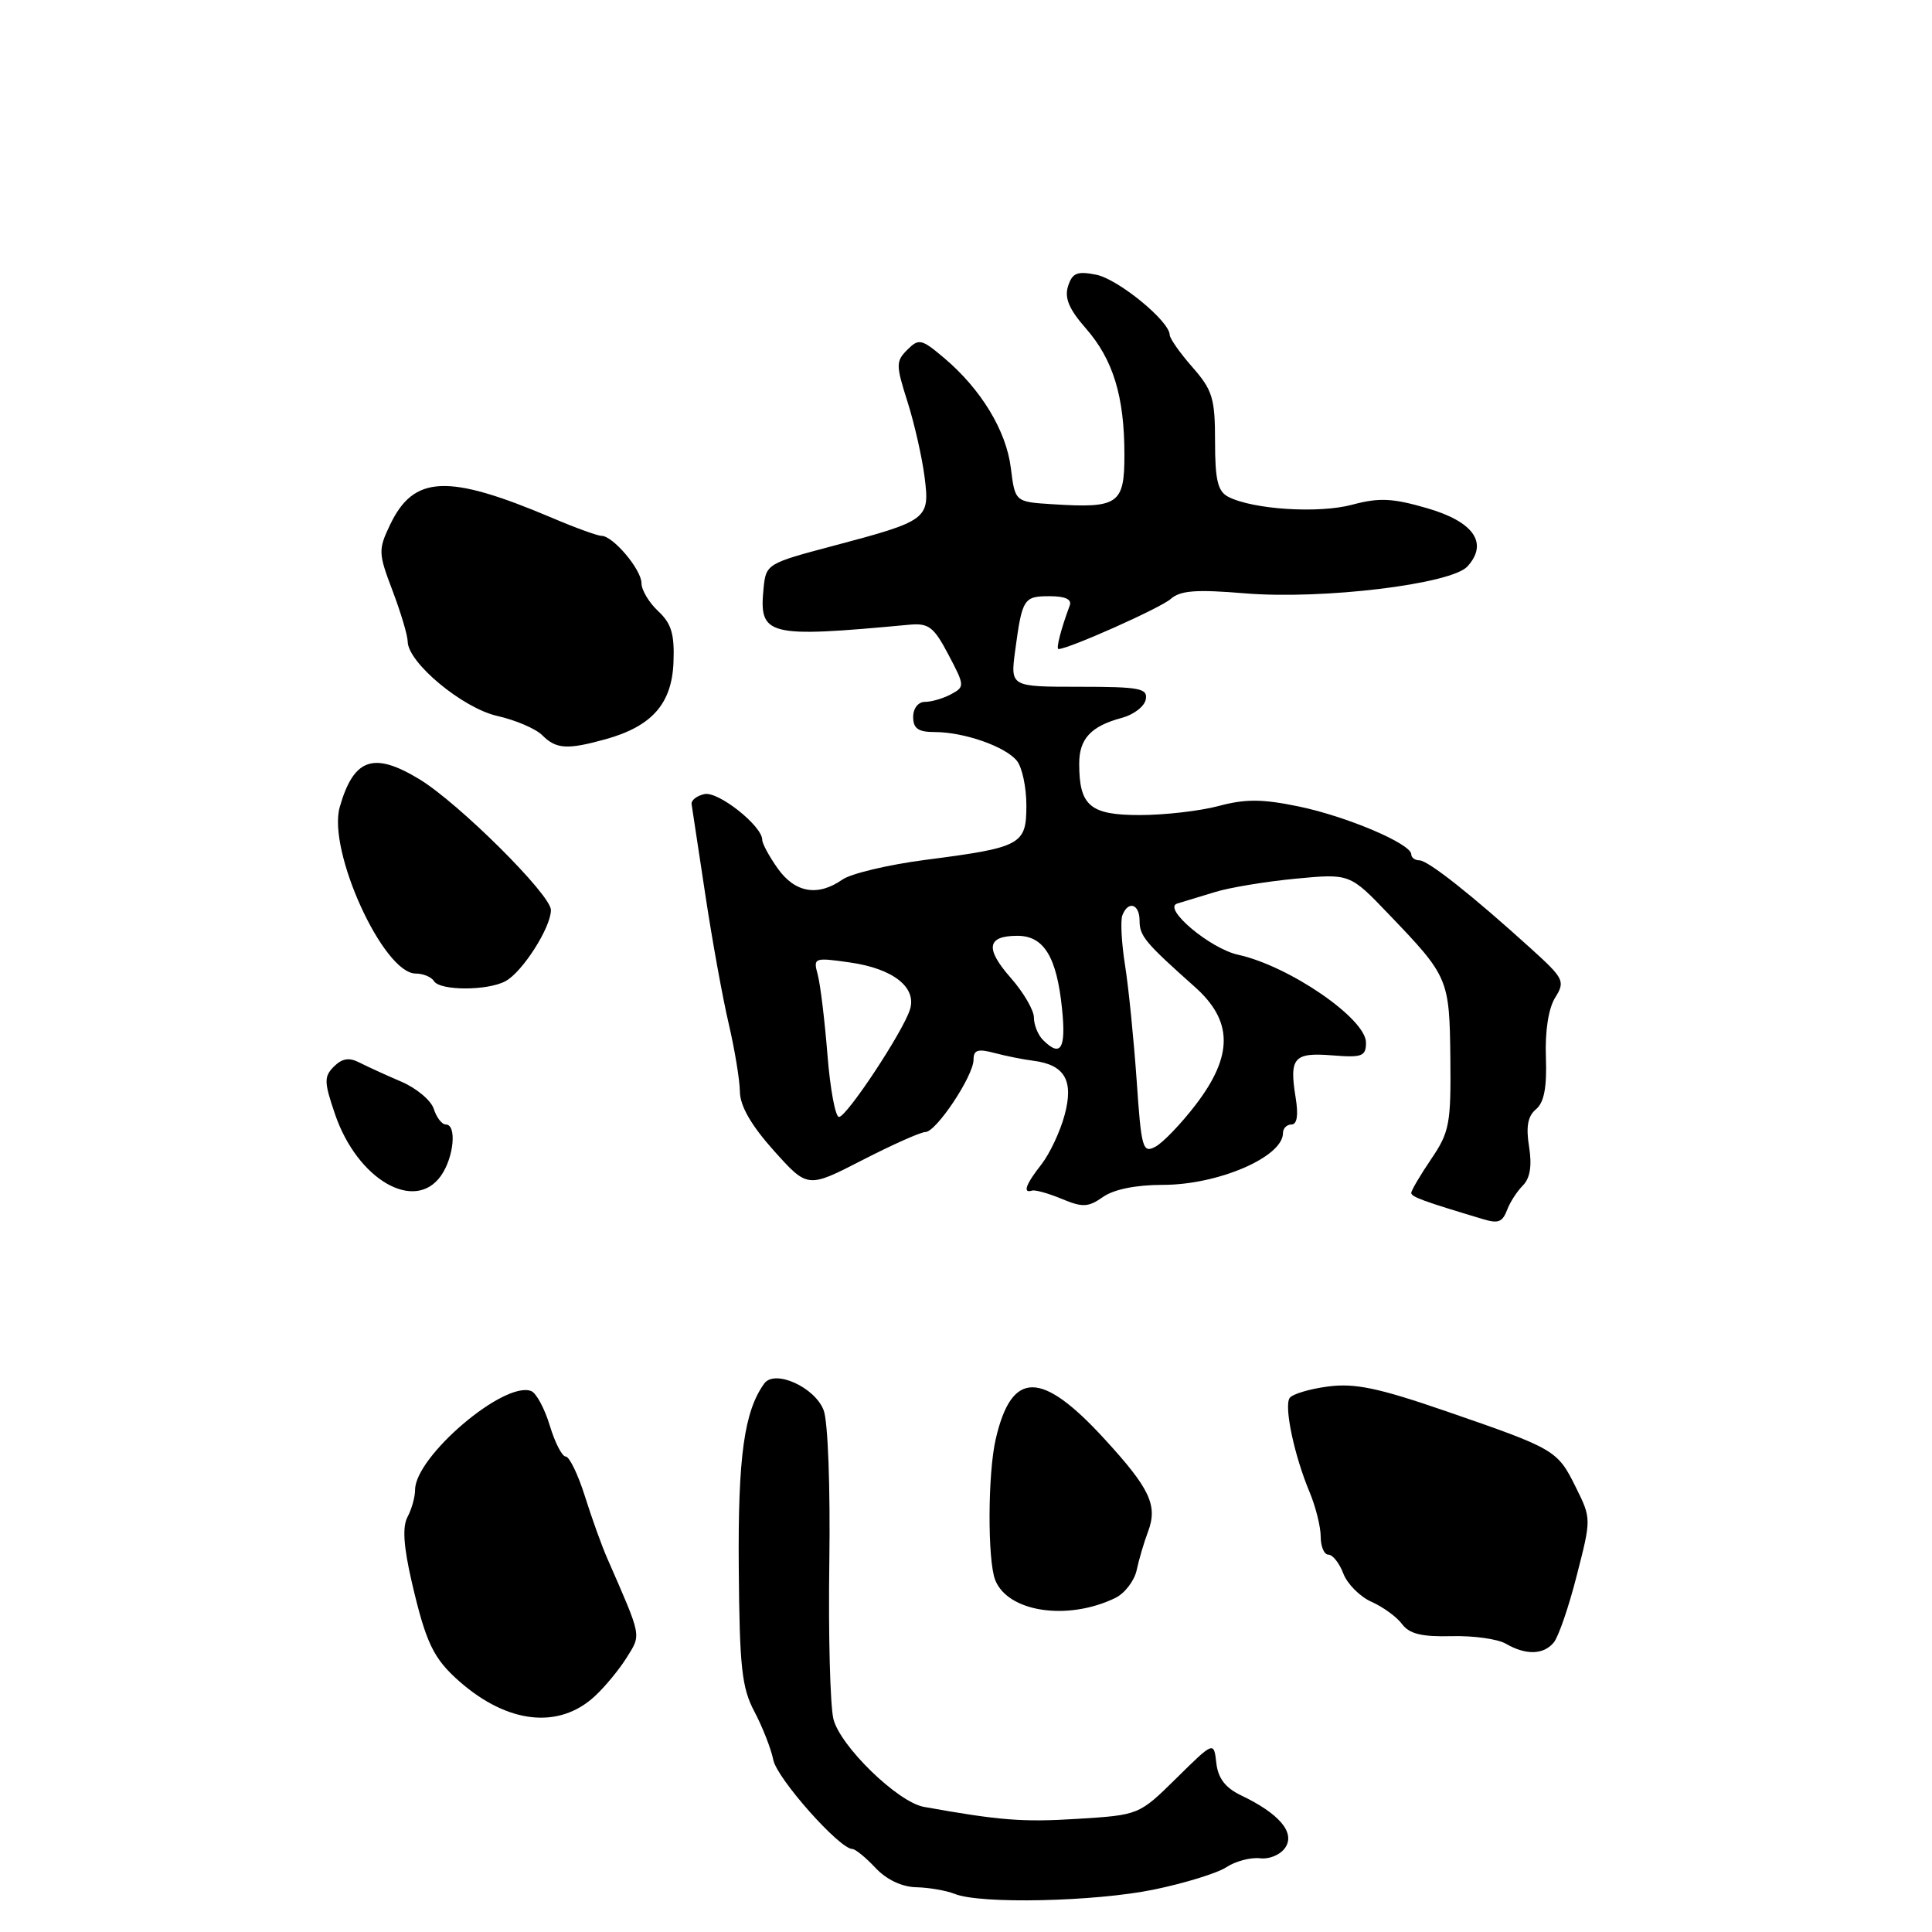 <?xml version="1.0" encoding="UTF-8" standalone="no"?>
<!DOCTYPE svg PUBLIC "-//W3C//DTD SVG 1.1//EN" "http://www.w3.org/Graphics/SVG/1.1/DTD/svg11.dtd" >
<svg xmlns="http://www.w3.org/2000/svg" xmlns:xlink="http://www.w3.org/1999/xlink" version="1.1" viewBox="0 0 256 256">
 <g >
 <path fill="currentColor"
d=" M 152.89 250.38 C 156.96 249.54 161.28 248.21 162.49 247.42 C 163.70 246.62 165.71 246.09 166.96 246.23 C 168.23 246.38 169.70 245.75 170.33 244.78 C 171.62 242.80 169.48 240.30 164.46 237.90 C 162.37 236.90 161.40 235.64 161.17 233.61 C 160.84 230.73 160.84 230.73 155.88 235.62 C 150.93 240.50 150.93 240.50 142.71 241.01 C 135.53 241.46 132.45 241.22 122.42 239.42 C 118.96 238.80 111.31 231.36 110.43 227.77 C 110.00 225.97 109.75 216.62 109.89 207.00 C 110.03 197.08 109.71 188.36 109.14 186.87 C 107.98 183.81 102.66 181.41 101.27 183.32 C 98.61 187.00 97.77 193.03 97.89 207.71 C 97.99 220.93 98.29 223.65 99.97 226.81 C 101.04 228.84 102.17 231.72 102.47 233.21 C 102.97 235.68 111.24 245.00 112.94 245.00 C 113.33 245.00 114.71 246.12 116.00 247.50 C 117.47 249.06 119.50 250.03 121.42 250.07 C 123.12 250.11 125.40 250.51 126.50 250.95 C 129.85 252.32 145.06 251.99 152.89 250.38 Z  M 78.78 224.79 C 80.15 223.53 82.07 221.20 83.05 219.62 C 84.98 216.52 85.08 217.05 80.47 206.50 C 79.74 204.85 78.41 201.14 77.50 198.25 C 76.59 195.36 75.44 193.00 74.96 193.00 C 74.48 193.00 73.53 191.15 72.85 188.90 C 72.17 186.64 71.06 184.58 70.38 184.32 C 66.80 182.94 55.00 193.00 55.00 197.42 C 55.00 198.36 54.55 199.97 54.00 201.00 C 53.30 202.31 53.47 204.89 54.56 209.62 C 56.44 217.71 57.43 219.77 60.88 222.80 C 67.26 228.40 74.03 229.15 78.78 224.79 Z  M 205.88 217.64 C 206.50 216.90 207.88 212.90 208.93 208.75 C 210.86 201.25 210.86 201.21 208.81 197.08 C 206.37 192.15 206.10 191.99 191.69 187.02 C 182.64 183.90 179.53 183.25 175.96 183.72 C 173.51 184.04 171.22 184.73 170.88 185.25 C 170.13 186.40 171.50 192.88 173.53 197.72 C 174.34 199.66 175.00 202.31 175.00 203.62 C 175.00 204.93 175.46 206.00 176.02 206.00 C 176.59 206.00 177.48 207.13 178.00 208.51 C 178.53 209.89 180.21 211.57 181.73 212.25 C 183.25 212.92 185.08 214.25 185.78 215.20 C 186.75 216.50 188.39 216.90 192.32 216.80 C 195.20 216.72 198.45 217.17 199.53 217.80 C 202.19 219.34 204.52 219.28 205.88 217.64 Z  M 147.78 211.74 C 149.03 211.13 150.30 209.48 150.61 208.07 C 150.91 206.65 151.59 204.35 152.12 202.95 C 153.43 199.47 152.38 197.24 146.33 190.65 C 137.98 181.54 134.05 181.55 131.94 190.68 C 130.88 195.23 130.84 206.73 131.87 209.36 C 133.55 213.62 141.47 214.80 147.78 211.74 Z  M 199.73 160.25 C 200.09 159.29 201.02 157.86 201.79 157.08 C 202.75 156.11 203.01 154.47 202.61 151.94 C 202.18 149.29 202.44 147.88 203.53 146.98 C 204.60 146.08 204.98 144.10 204.84 140.11 C 204.71 136.64 205.18 133.62 206.06 132.20 C 207.42 130.03 207.25 129.67 202.87 125.70 C 195.08 118.64 189.22 114.00 188.08 114.00 C 187.49 114.00 187.00 113.64 187.00 113.20 C 187.00 111.81 178.43 108.17 172.08 106.86 C 167.27 105.86 165.01 105.85 161.47 106.80 C 159.00 107.46 154.29 108.00 151.02 108.00 C 144.44 108.00 143.00 106.78 143.00 101.19 C 143.00 97.88 144.56 96.21 148.69 95.11 C 150.23 94.69 151.65 93.60 151.82 92.68 C 152.11 91.21 151.02 91.00 143.01 91.00 C 133.88 91.00 133.88 91.00 134.51 86.25 C 135.44 79.31 135.64 79.00 139.08 79.00 C 141.17 79.00 142.06 79.42 141.74 80.25 C 140.59 83.33 139.90 86.00 140.26 86.00 C 141.59 86.00 153.78 80.56 155.12 79.37 C 156.39 78.24 158.48 78.08 164.95 78.62 C 175.24 79.47 192.32 77.41 194.45 75.05 C 197.24 71.97 195.29 69.14 189.14 67.35 C 184.50 66.00 182.74 65.92 179.16 66.88 C 174.72 68.07 166.01 67.51 162.75 65.83 C 161.36 65.11 161.00 63.61 161.00 58.50 C 161.00 52.78 160.67 51.69 158.00 48.65 C 156.35 46.77 155.00 44.85 154.99 44.37 C 154.97 42.55 148.16 36.98 145.25 36.40 C 142.73 35.90 142.08 36.16 141.52 37.93 C 141.03 39.49 141.66 40.98 143.87 43.50 C 147.49 47.63 148.99 52.51 148.99 60.23 C 149.00 66.82 148.20 67.37 139.43 66.81 C 134.50 66.50 134.50 66.50 133.94 62.00 C 133.33 57.05 129.97 51.53 125.05 47.39 C 122.10 44.90 121.74 44.83 120.22 46.35 C 118.70 47.87 118.70 48.37 120.25 53.24 C 121.17 56.14 122.18 60.61 122.51 63.19 C 123.22 68.82 123.00 68.99 110.29 72.36 C 101.68 74.64 101.49 74.75 101.18 77.91 C 100.55 84.28 101.57 84.54 120.47 82.78 C 123.05 82.54 123.73 83.05 125.67 86.74 C 127.84 90.85 127.85 91.01 126.02 91.99 C 124.98 92.55 123.43 93.00 122.57 93.00 C 121.67 93.00 121.00 93.85 121.00 95.00 C 121.00 96.53 121.67 97.00 123.85 97.00 C 127.74 97.00 133.23 98.92 134.75 100.82 C 135.44 101.68 136.00 104.33 136.00 106.71 C 136.00 111.94 135.36 112.29 122.60 113.94 C 117.70 114.58 112.76 115.75 111.62 116.55 C 108.38 118.82 105.36 118.31 103.07 115.10 C 101.93 113.50 101.00 111.78 101.00 111.28 C 101.00 109.44 95.17 104.82 93.35 105.22 C 92.33 105.44 91.56 106.04 91.64 106.56 C 91.72 107.08 92.53 112.45 93.45 118.50 C 94.36 124.55 95.76 132.27 96.56 135.66 C 97.35 139.05 98.02 143.10 98.04 144.66 C 98.07 146.57 99.55 149.13 102.55 152.48 C 107.01 157.45 107.01 157.45 114.25 153.73 C 118.24 151.68 122.00 150.00 122.62 150.00 C 124.05 150.00 129.00 142.56 129.00 140.41 C 129.00 139.12 129.58 138.94 131.75 139.52 C 133.26 139.92 135.58 140.39 136.89 140.55 C 141.09 141.08 142.30 143.17 141.07 147.73 C 140.48 149.94 139.09 152.88 138.00 154.28 C 135.92 156.92 135.47 158.17 136.75 157.76 C 137.16 157.63 138.94 158.13 140.69 158.86 C 143.45 160.01 144.19 159.98 146.16 158.60 C 147.60 157.59 150.54 157.00 154.10 157.00 C 161.42 157.00 170.00 153.30 170.00 150.14 C 170.00 149.51 170.51 149.00 171.13 149.00 C 171.87 149.00 172.06 147.76 171.68 145.44 C 170.82 140.14 171.43 139.44 176.51 139.84 C 180.49 140.16 181.00 139.97 181.00 138.15 C 181.00 134.98 170.84 128.00 164.06 126.51 C 160.34 125.70 153.96 120.32 156.00 119.72 C 156.82 119.48 159.07 118.79 161.00 118.20 C 162.93 117.60 167.73 116.81 171.68 116.43 C 178.86 115.75 178.86 115.75 184.01 121.13 C 191.95 129.41 192.06 129.67 192.18 140.23 C 192.27 148.90 192.06 150.02 189.64 153.58 C 188.19 155.72 187.00 157.74 187.00 158.07 C 187.00 158.59 188.62 159.18 196.50 161.54 C 198.56 162.16 199.08 161.95 199.73 160.25 Z  M 58.44 155.78 C 60.15 153.34 60.55 149.00 59.07 149.00 C 58.55 149.00 57.84 148.07 57.48 146.94 C 57.12 145.81 55.18 144.18 53.16 143.32 C 51.15 142.46 48.66 141.32 47.62 140.79 C 46.27 140.09 45.33 140.24 44.25 141.32 C 42.92 142.65 42.93 143.36 44.39 147.63 C 47.35 156.31 54.97 160.73 58.44 155.78 Z  M 66.98 130.01 C 69.22 128.81 73.00 122.90 73.00 120.58 C 73.00 118.56 60.78 106.41 55.57 103.25 C 49.49 99.56 46.87 100.48 45.02 106.93 C 43.36 112.71 50.79 129.00 55.08 129.00 C 56.07 129.00 57.16 129.45 57.50 130.00 C 58.30 131.29 64.58 131.30 66.98 130.01 Z  M 80.25 97.95 C 86.38 96.24 89.02 93.26 89.24 87.78 C 89.39 84.03 88.97 82.62 87.22 80.99 C 86.00 79.85 85.00 78.18 85.00 77.28 C 85.00 75.47 81.22 71.00 79.70 71.00 C 79.18 71.00 76.22 69.93 73.13 68.61 C 59.30 62.75 54.82 62.95 51.67 69.57 C 50.11 72.84 50.13 73.32 52.01 78.26 C 53.10 81.14 54.01 84.17 54.02 85.00 C 54.05 87.81 61.30 93.83 65.90 94.87 C 68.31 95.41 70.99 96.56 71.85 97.42 C 73.70 99.27 75.16 99.36 80.25 97.95 Z  M 150.61 143.12 C 150.23 137.73 149.55 130.90 149.08 127.94 C 148.61 124.99 148.45 121.99 148.72 121.28 C 149.49 119.29 151.00 119.77 151.00 122.00 C 151.00 124.03 151.74 124.91 158.32 130.77 C 163.38 135.27 163.42 139.85 158.47 146.34 C 156.53 148.88 154.11 151.40 153.11 151.94 C 151.41 152.85 151.23 152.20 150.61 143.12 Z  M 109.64 139.75 C 109.28 135.21 108.70 130.45 108.36 129.17 C 107.74 126.90 107.85 126.85 112.61 127.53 C 118.34 128.34 121.51 130.83 120.57 133.78 C 119.63 136.75 112.19 148.00 111.17 148.00 C 110.69 148.00 110.00 144.29 109.64 139.75 Z  M 138.20 137.80 C 137.54 137.14 137.00 135.81 137.00 134.83 C 137.00 133.86 135.62 131.49 133.92 129.56 C 130.50 125.67 130.77 124.00 134.82 124.00 C 138.31 124.00 140.02 126.78 140.72 133.62 C 141.28 138.98 140.56 140.16 138.20 137.80 Z "/>
</g>
</svg>